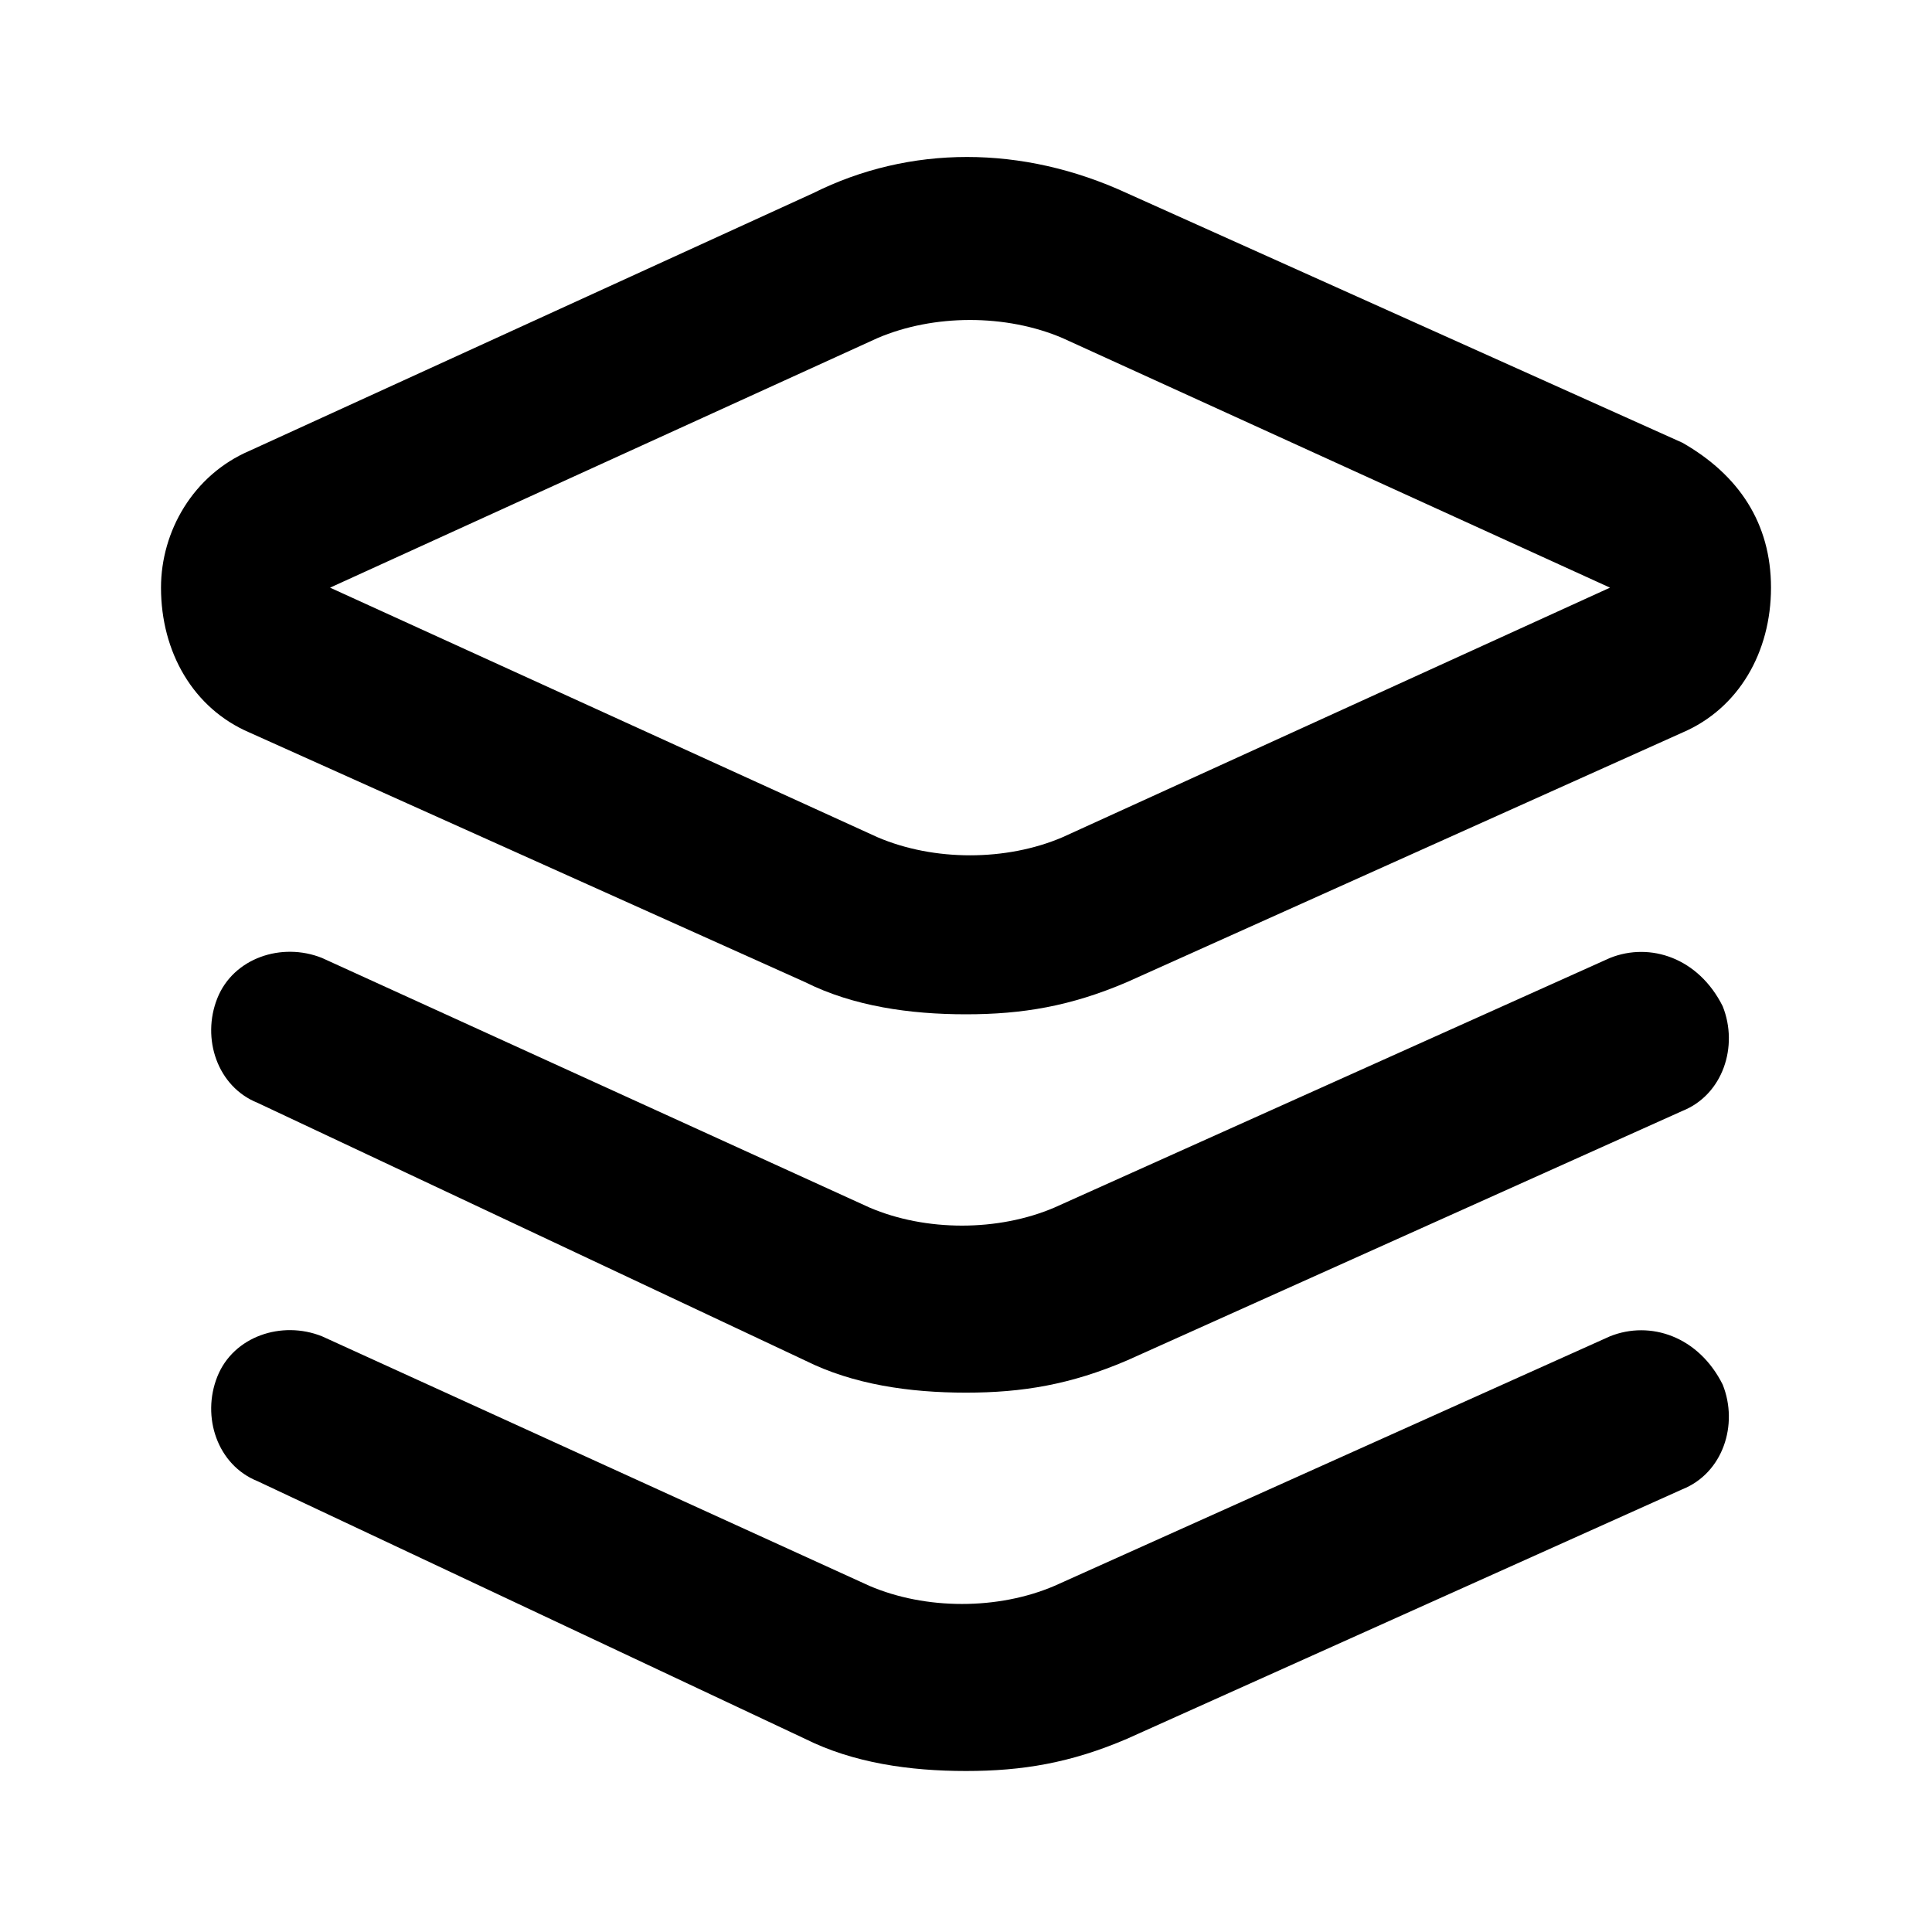 <svg width="24" height="24" viewBox="0 0 24 24" fill="none" xmlns="http://www.w3.org/2000/svg">
<path d="M3.1 9.1L10 12.2C10.6 12.5 11.3 12.6 12 12.6C12.7 12.6 13.3 12.5 14 12.2L20.9 9.1C21.6 8.8 22 8.1 22 7.3C22 6.5 21.6 5.9 20.9 5.5L14 2.4C12.7 1.8 11.3 1.8 10.1 2.4L3.1 5.6C2.4 5.9 2 6.6 2 7.3C2 8.1 2.4 8.8 3.1 9.1ZM10.9 4.2C11.6 3.9 12.5 3.9 13.2 4.2L20 7.3L13.2 10.4C12.5 10.7 11.6 10.7 10.9 10.4L4.1 7.3L10.9 4.2Z" fill="black"/>
<path d="M20 11.9L13.1 15C12.4 15.3 11.5 15.3 10.8 15L4 11.9C3.5 11.7 2.9 11.9 2.7 12.4C2.5 12.9 2.7 13.5 3.2 13.7L10 16.9C10.6 17.2 11.3 17.3 12 17.3C12.7 17.3 13.3 17.2 14 16.9L20.9 13.8C21.4 13.6 21.6 13 21.4 12.5C21.1 11.9 20.5 11.7 20 11.9Z" fill="black"/>
<path d="M20 16.6L13.1 19.7C12.4 20 11.5 20 10.8 19.7L4 16.6C3.5 16.4 2.9 16.6 2.7 17.1C2.5 17.6 2.7 18.2 3.2 18.4L10 21.6C10.6 21.9 11.3 22 12 22C12.7 22 13.3 21.9 14 21.6L20.9 18.5C21.4 18.3 21.6 17.7 21.4 17.2C21.1 16.6 20.5 16.4 20 16.6Z" fill="black"/>
</svg>

